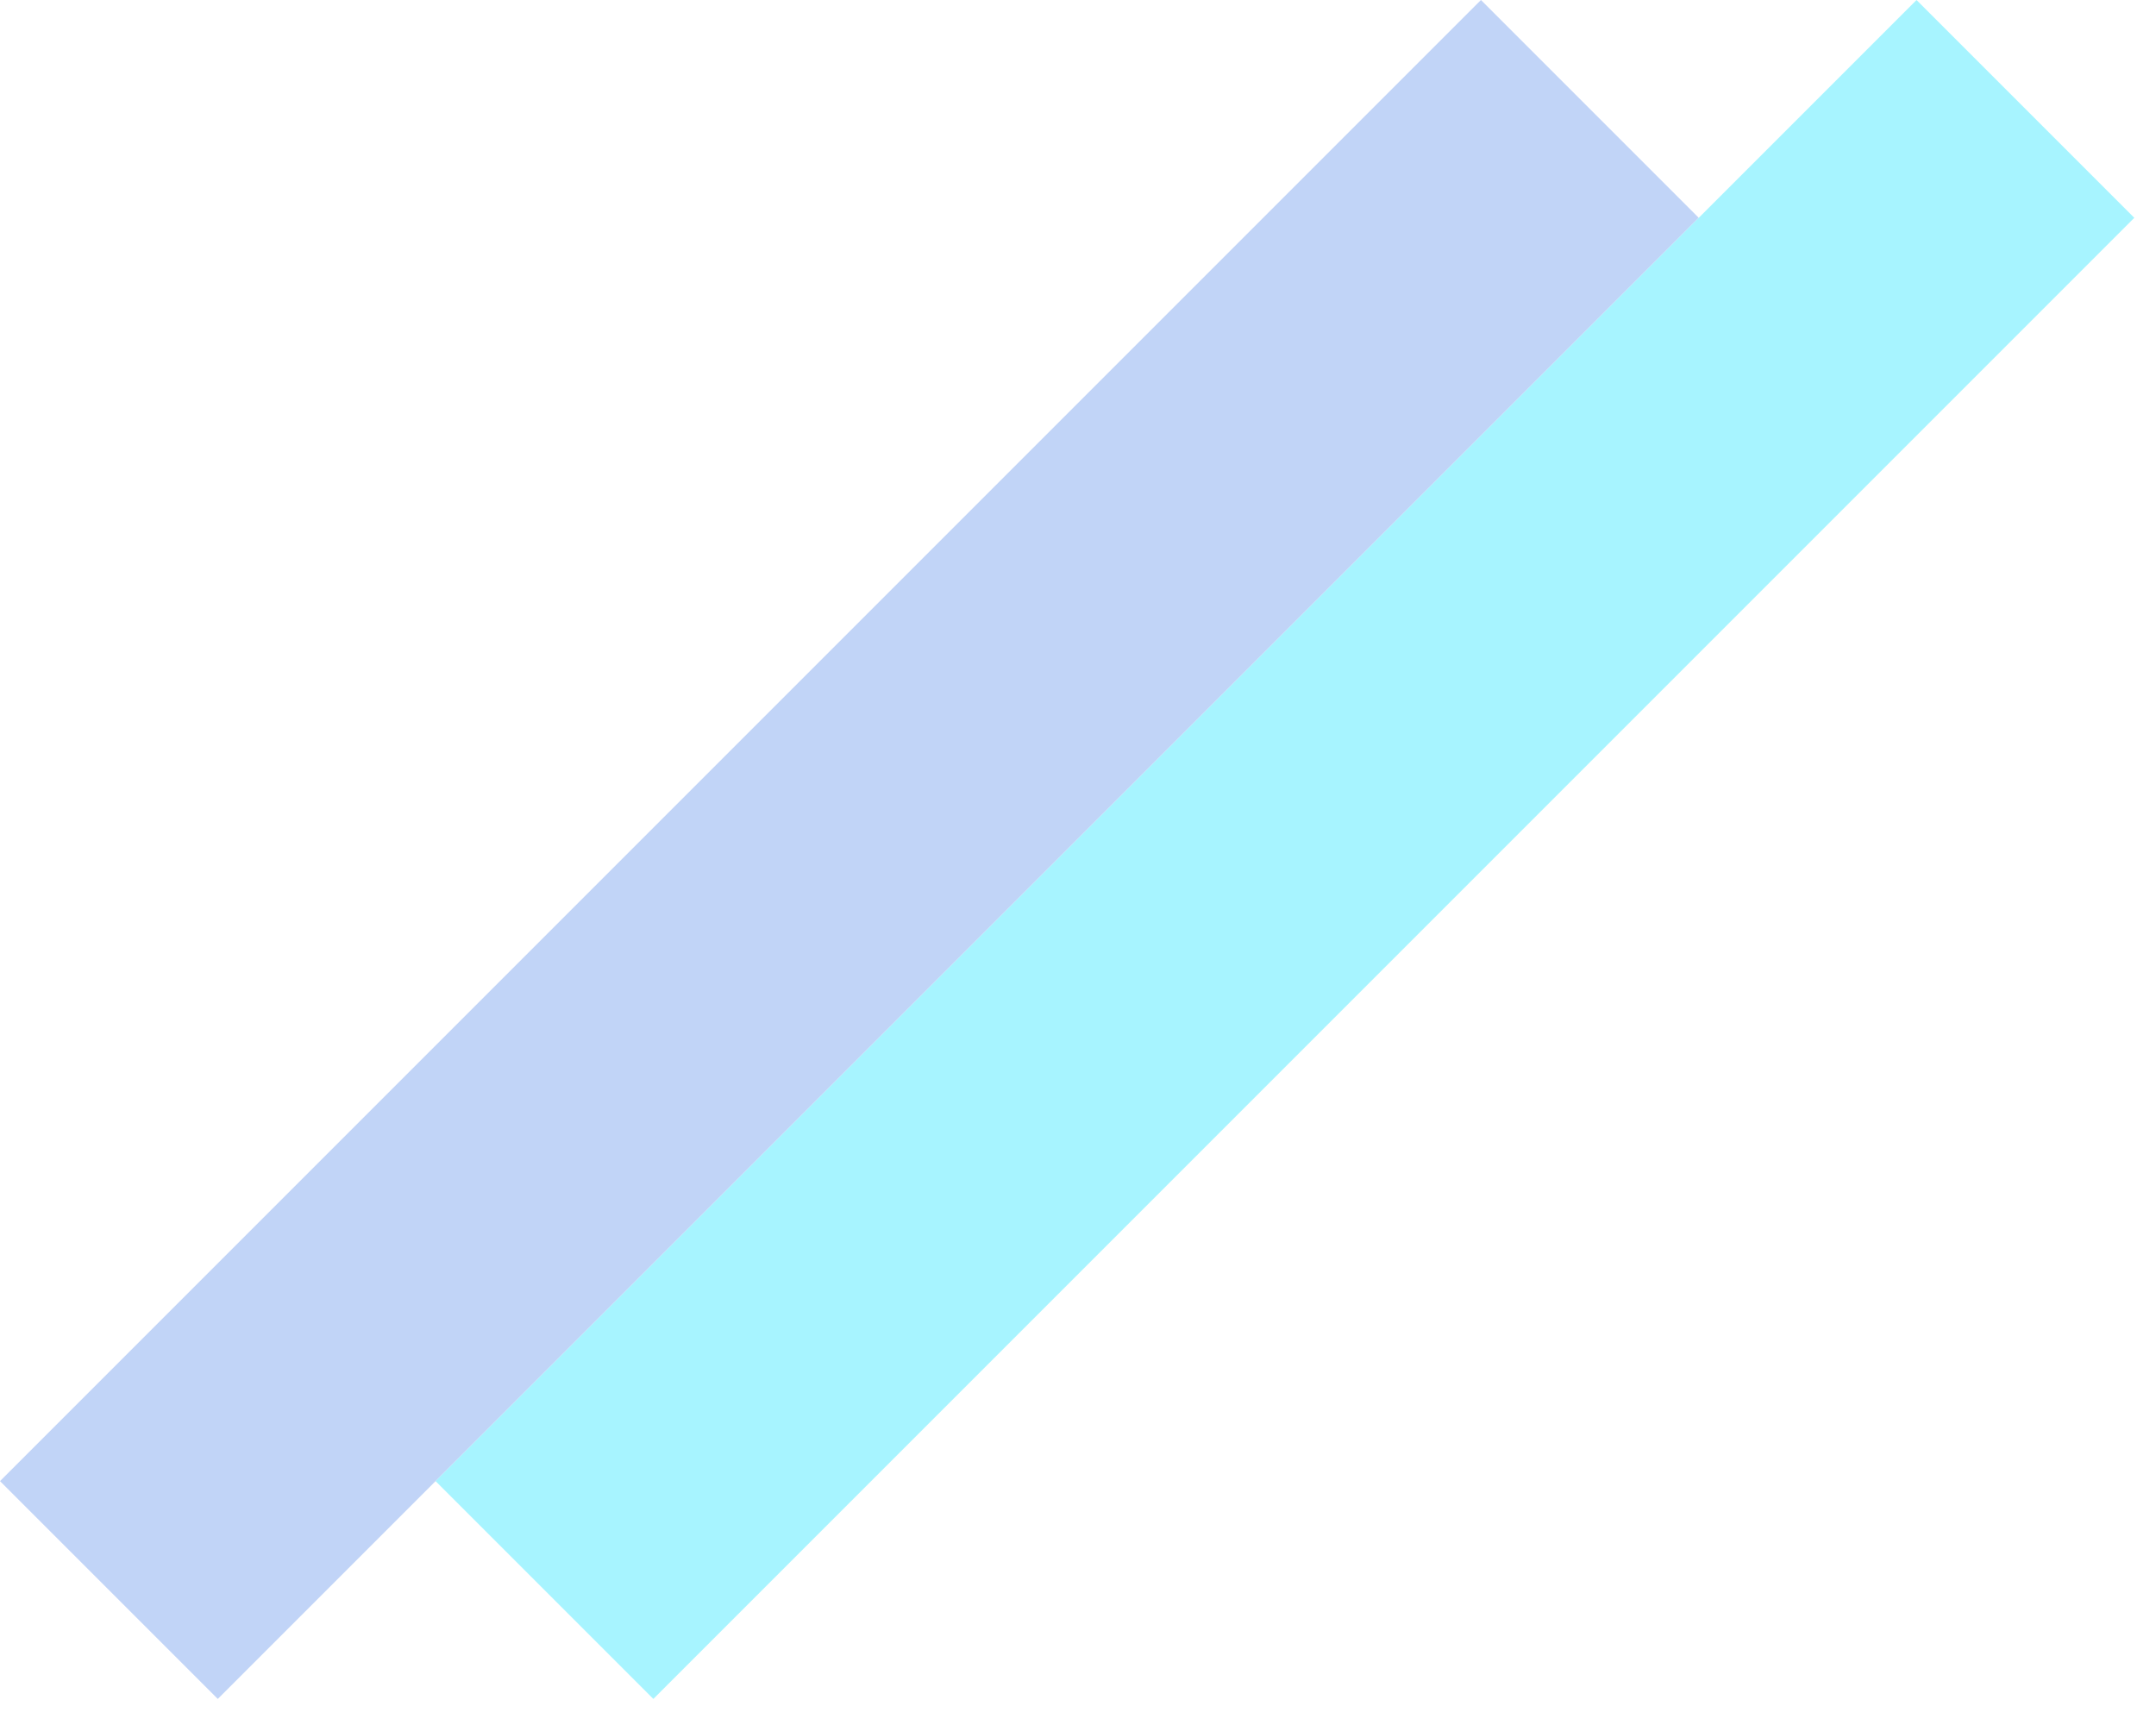 <svg width="70" height="56" viewBox="0 0 70 56" fill="none" xmlns="http://www.w3.org/2000/svg">
<g opacity="0.5">
<path d="M7.071 55.154L0 48.083L48.083 0L55.154 7.071L7.071 55.154Z" fill="#84A9F0"/>
<path d="M21.213 55.154L14.142 48.083L62.225 0L69.296 7.071L21.213 55.154Z" fill="#50EAFF"/>
</g>
</svg>
